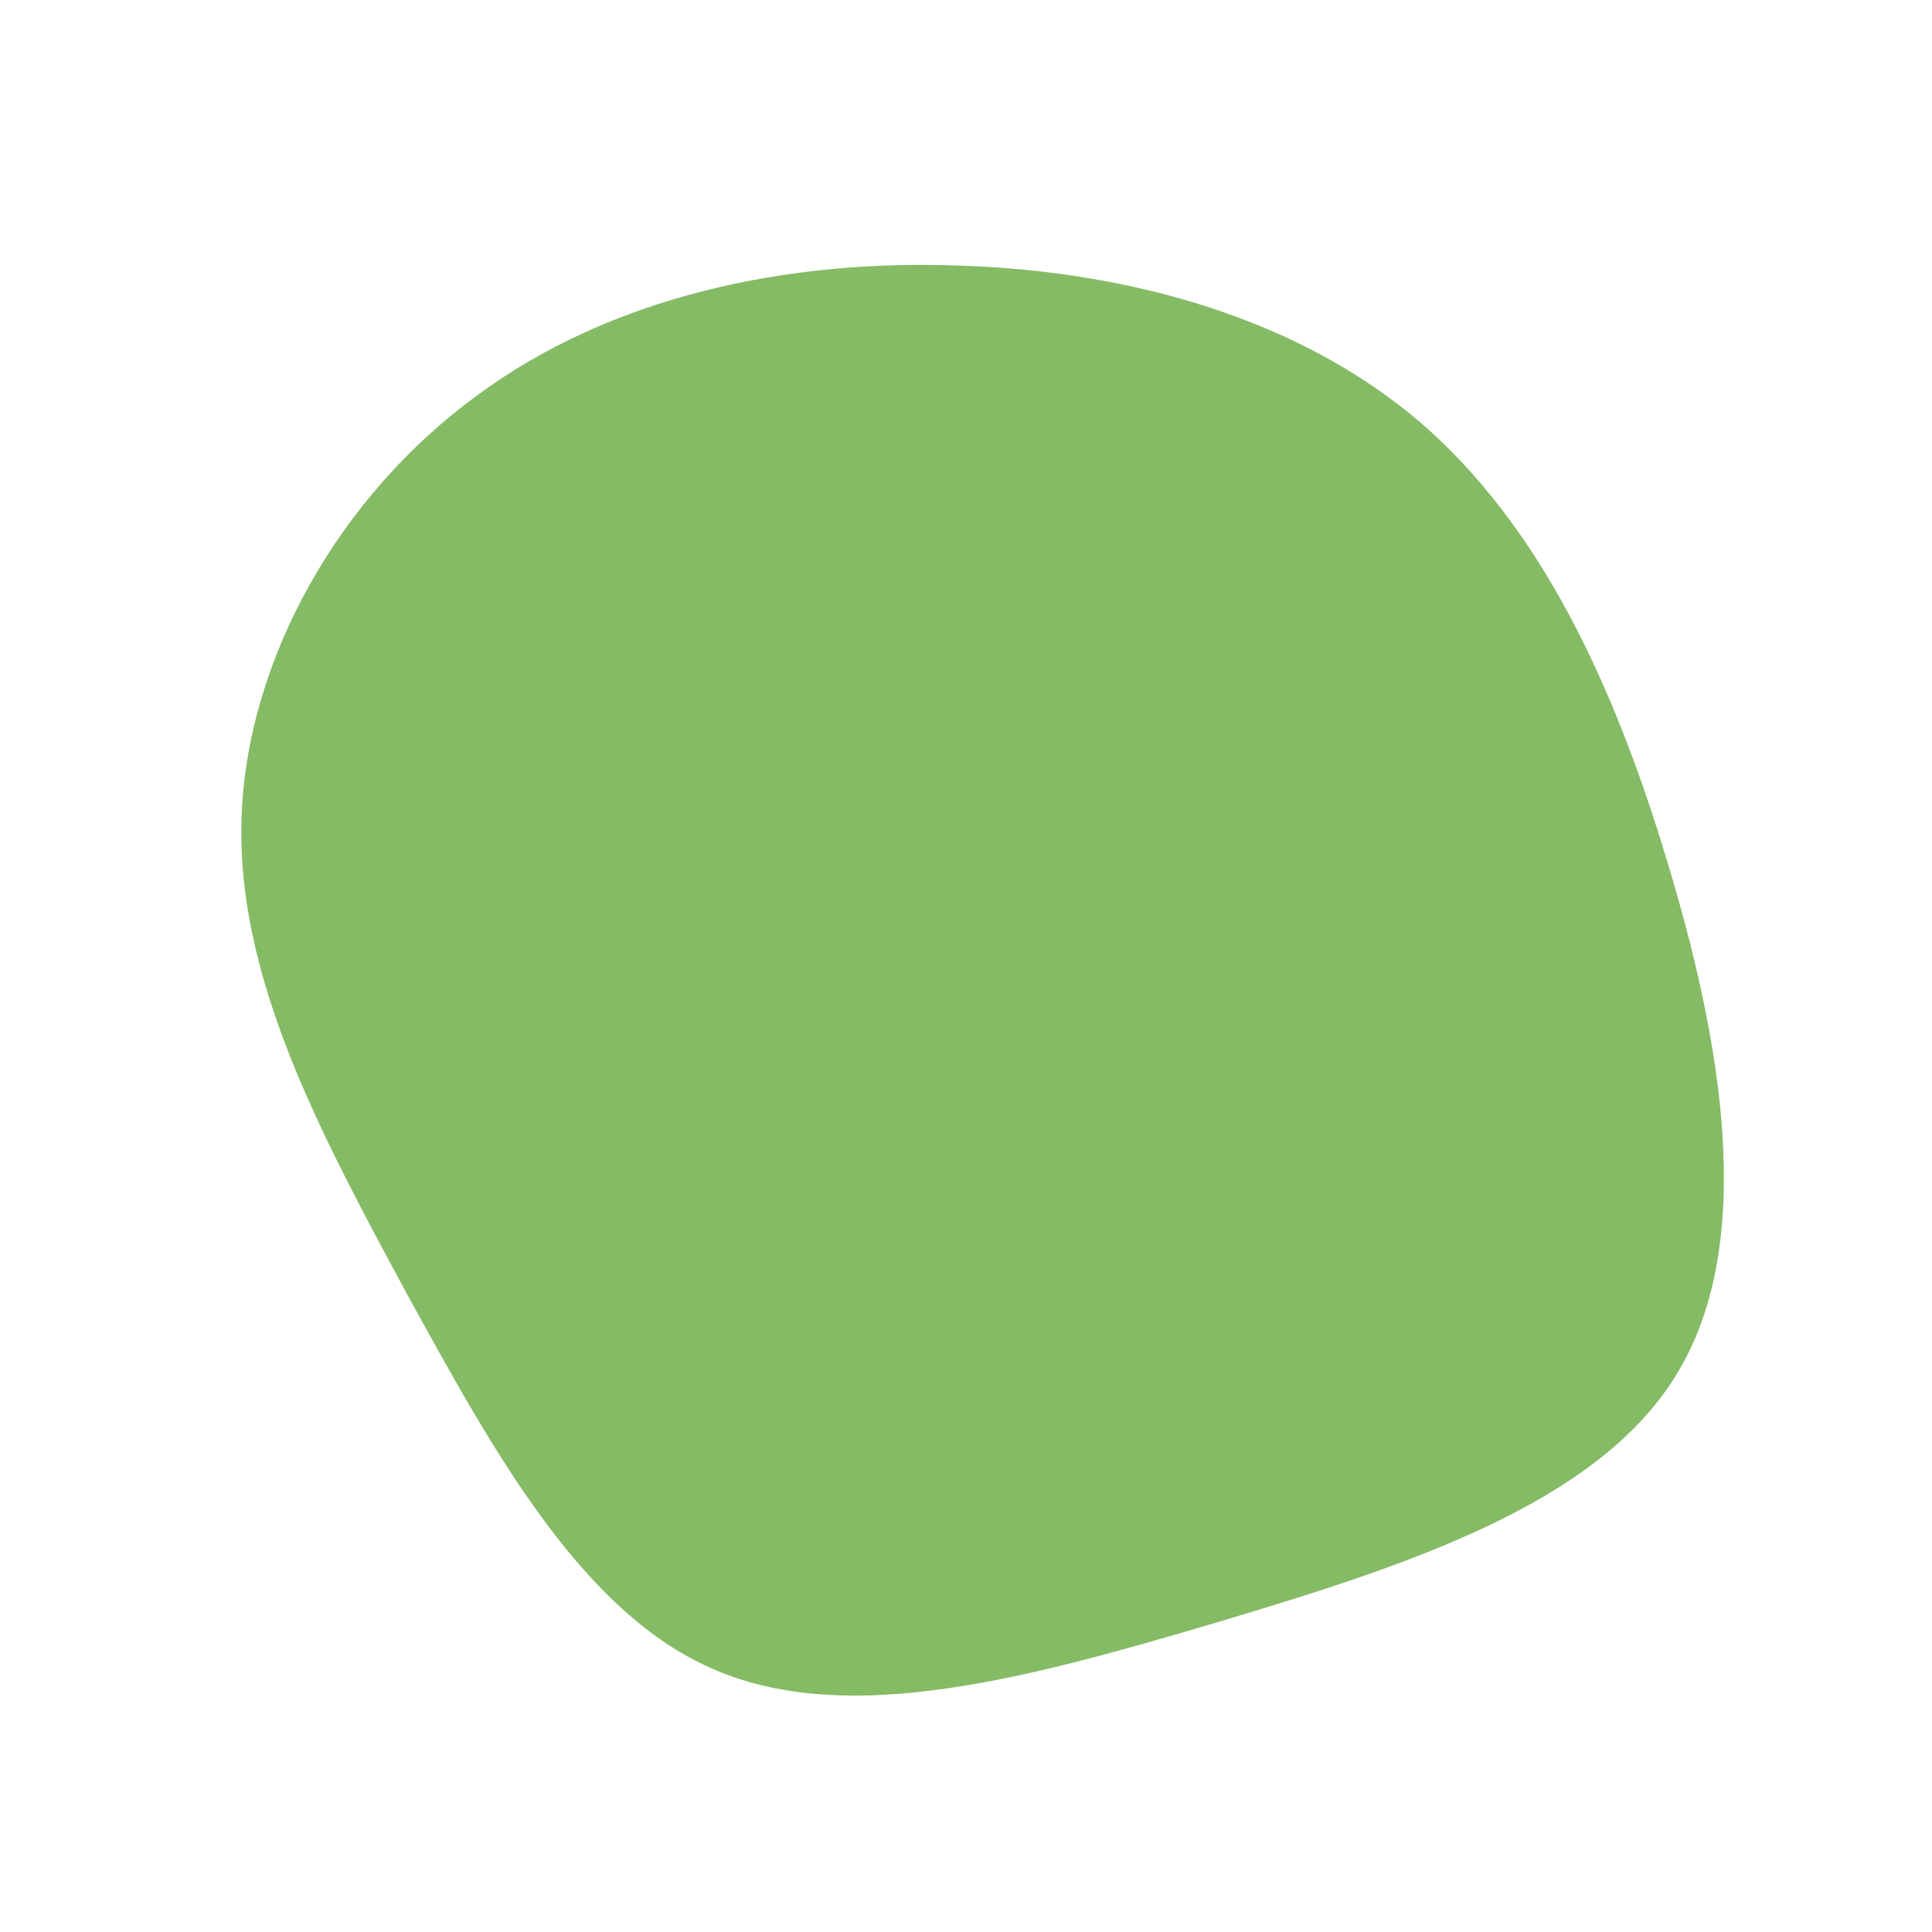 <?xml version="1.0" standalone="no"?>
<svg viewBox="0 0 200 200" xmlns="http://www.w3.org/2000/svg">
  <path fill="#85BB65" d="M47,-56.3C59.4,-45.6,67,-29.4,72.6,-10.8C78.2,7.7,81.9,28.6,73.6,42.2C65.4,55.8,45.2,62.2,25.8,68C6.5,73.7,-12,78.8,-25.9,72.9C-39.7,67.1,-48.9,50.3,-57.9,33.9C-66.8,17.4,-75.5,1.3,-75,-15.2C-74.5,-31.8,-64.8,-48.7,-50.7,-59C-36.7,-69.4,-18.3,-73.2,-0.5,-72.5C17.3,-71.9,34.6,-66.9,47,-56.3Z" transform="translate(100 100)" />
</svg>

